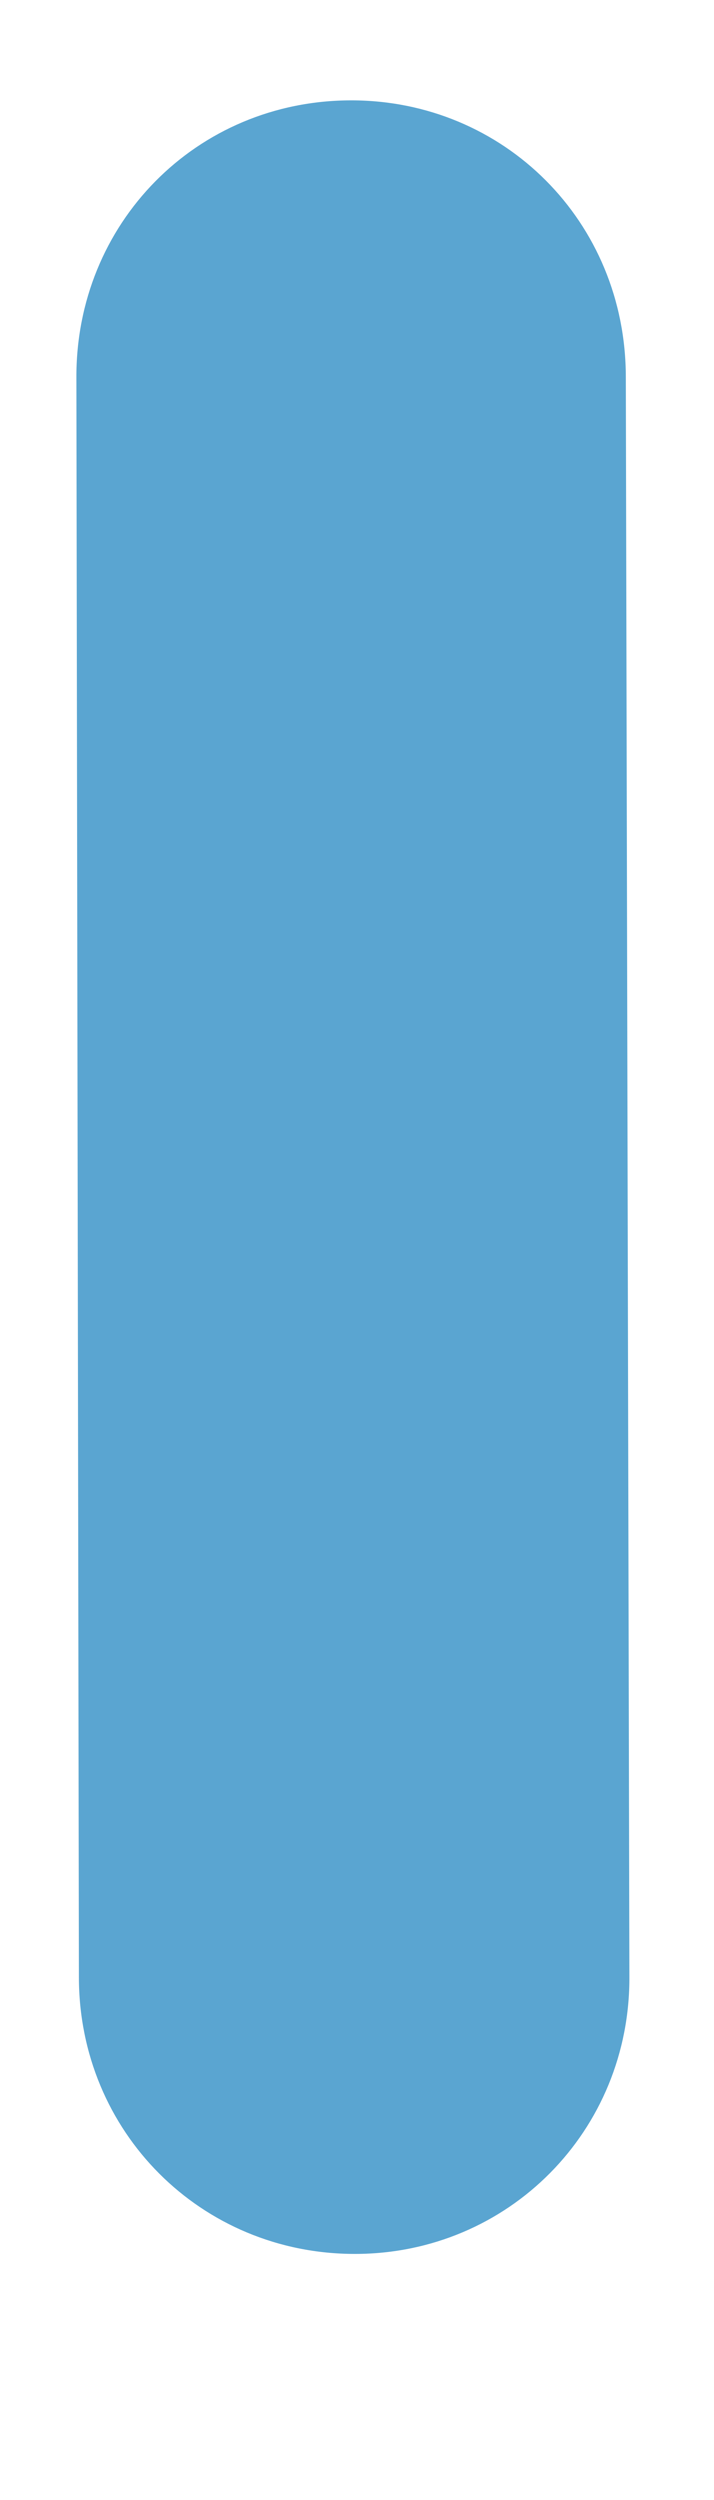<svg width="2" height="7" viewBox="0 0 2 7" fill="none" xmlns="http://www.w3.org/2000/svg">
<path d="M0.994 6.311C1.424 6.311 1.766 5.966 1.763 5.533L1.753 1.056C1.753 0.62 1.411 0.281 0.984 0.281C0.55 0.281 0.211 0.626 0.214 1.06L0.221 5.536C0.221 5.969 0.563 6.311 0.994 6.311Z" fill="#5AA5D1"/>
</svg>
